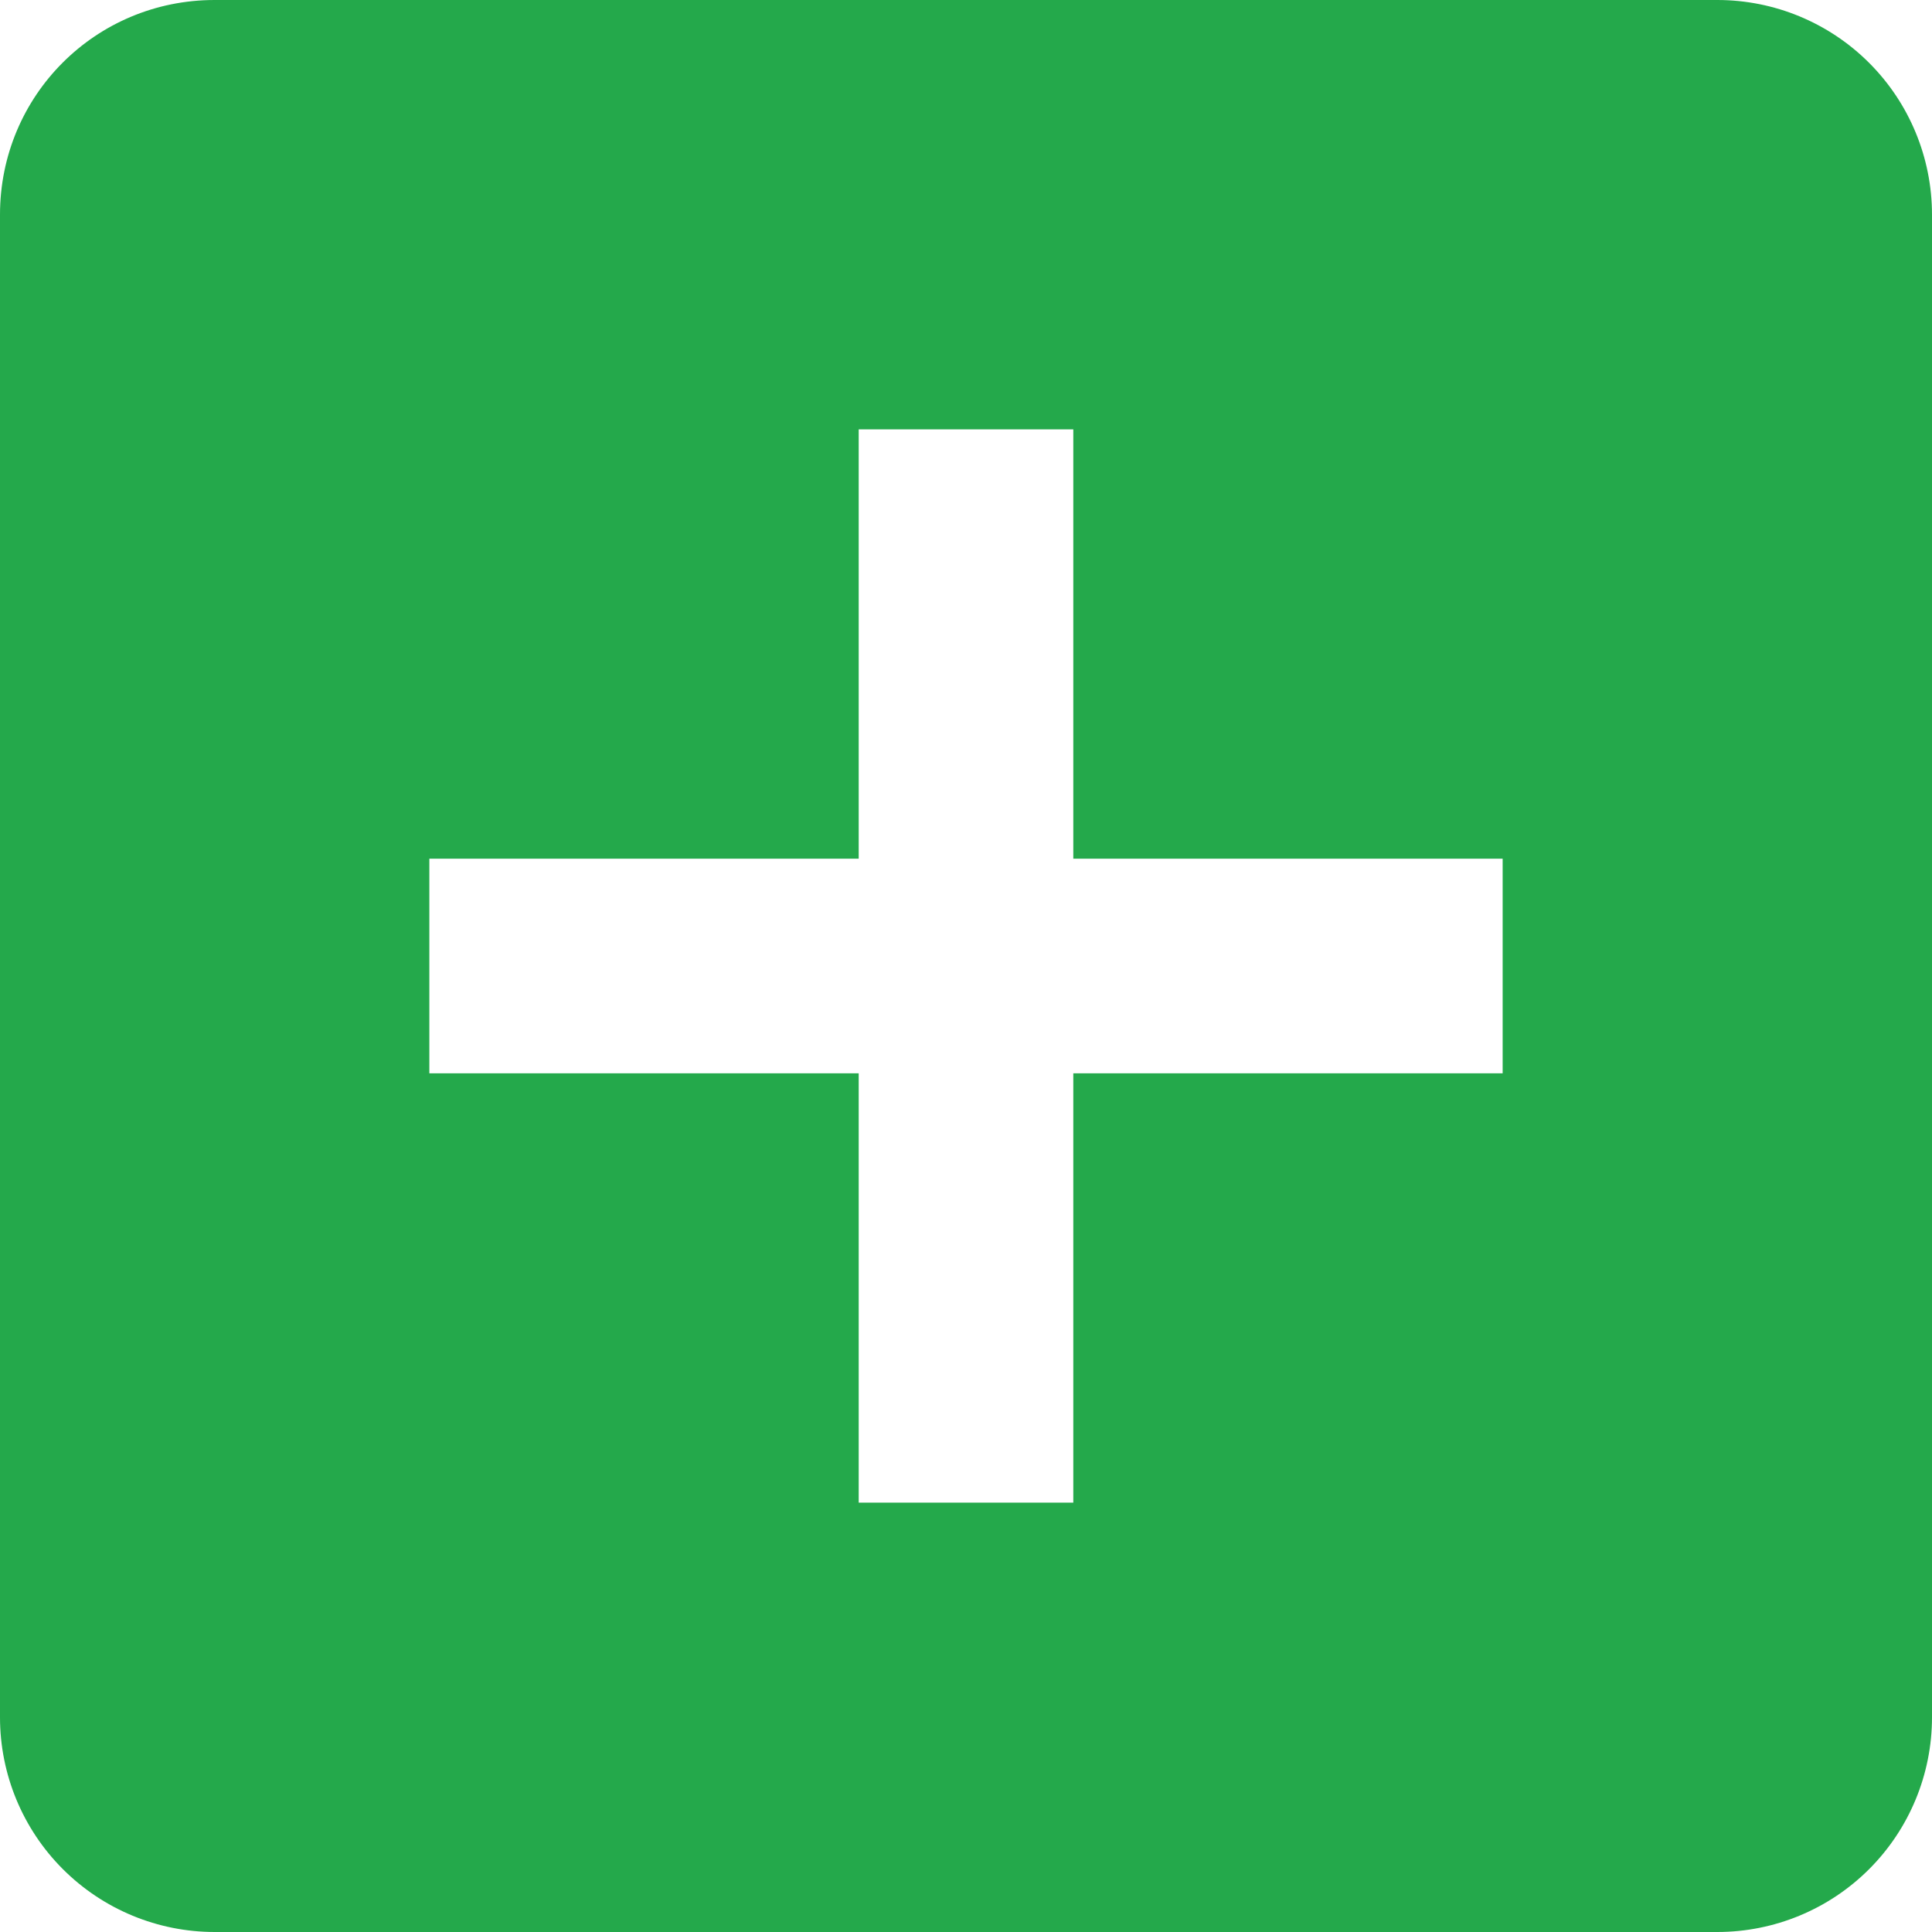 <svg width="26" height="26" viewBox="0 0 26 26" fill="none" xmlns="http://www.w3.org/2000/svg">
<path d="M20.222 14.444H14.444V20.222H11.556V14.444H5.778V11.556H11.556V5.778H14.444V11.556H20.222M23.111 0H2.889C1.286 0 0 1.286 0 2.889V23.111C0 23.877 0.304 24.612 0.846 25.154C1.388 25.696 2.123 26 2.889 26H23.111C23.877 26 24.612 25.696 25.154 25.154C25.696 24.612 26 23.877 26 23.111V2.889C26 2.123 25.696 1.388 25.154 0.846C24.612 0.304 23.877 0 23.111 0Z" fill="#24A94B"/>
</svg>
